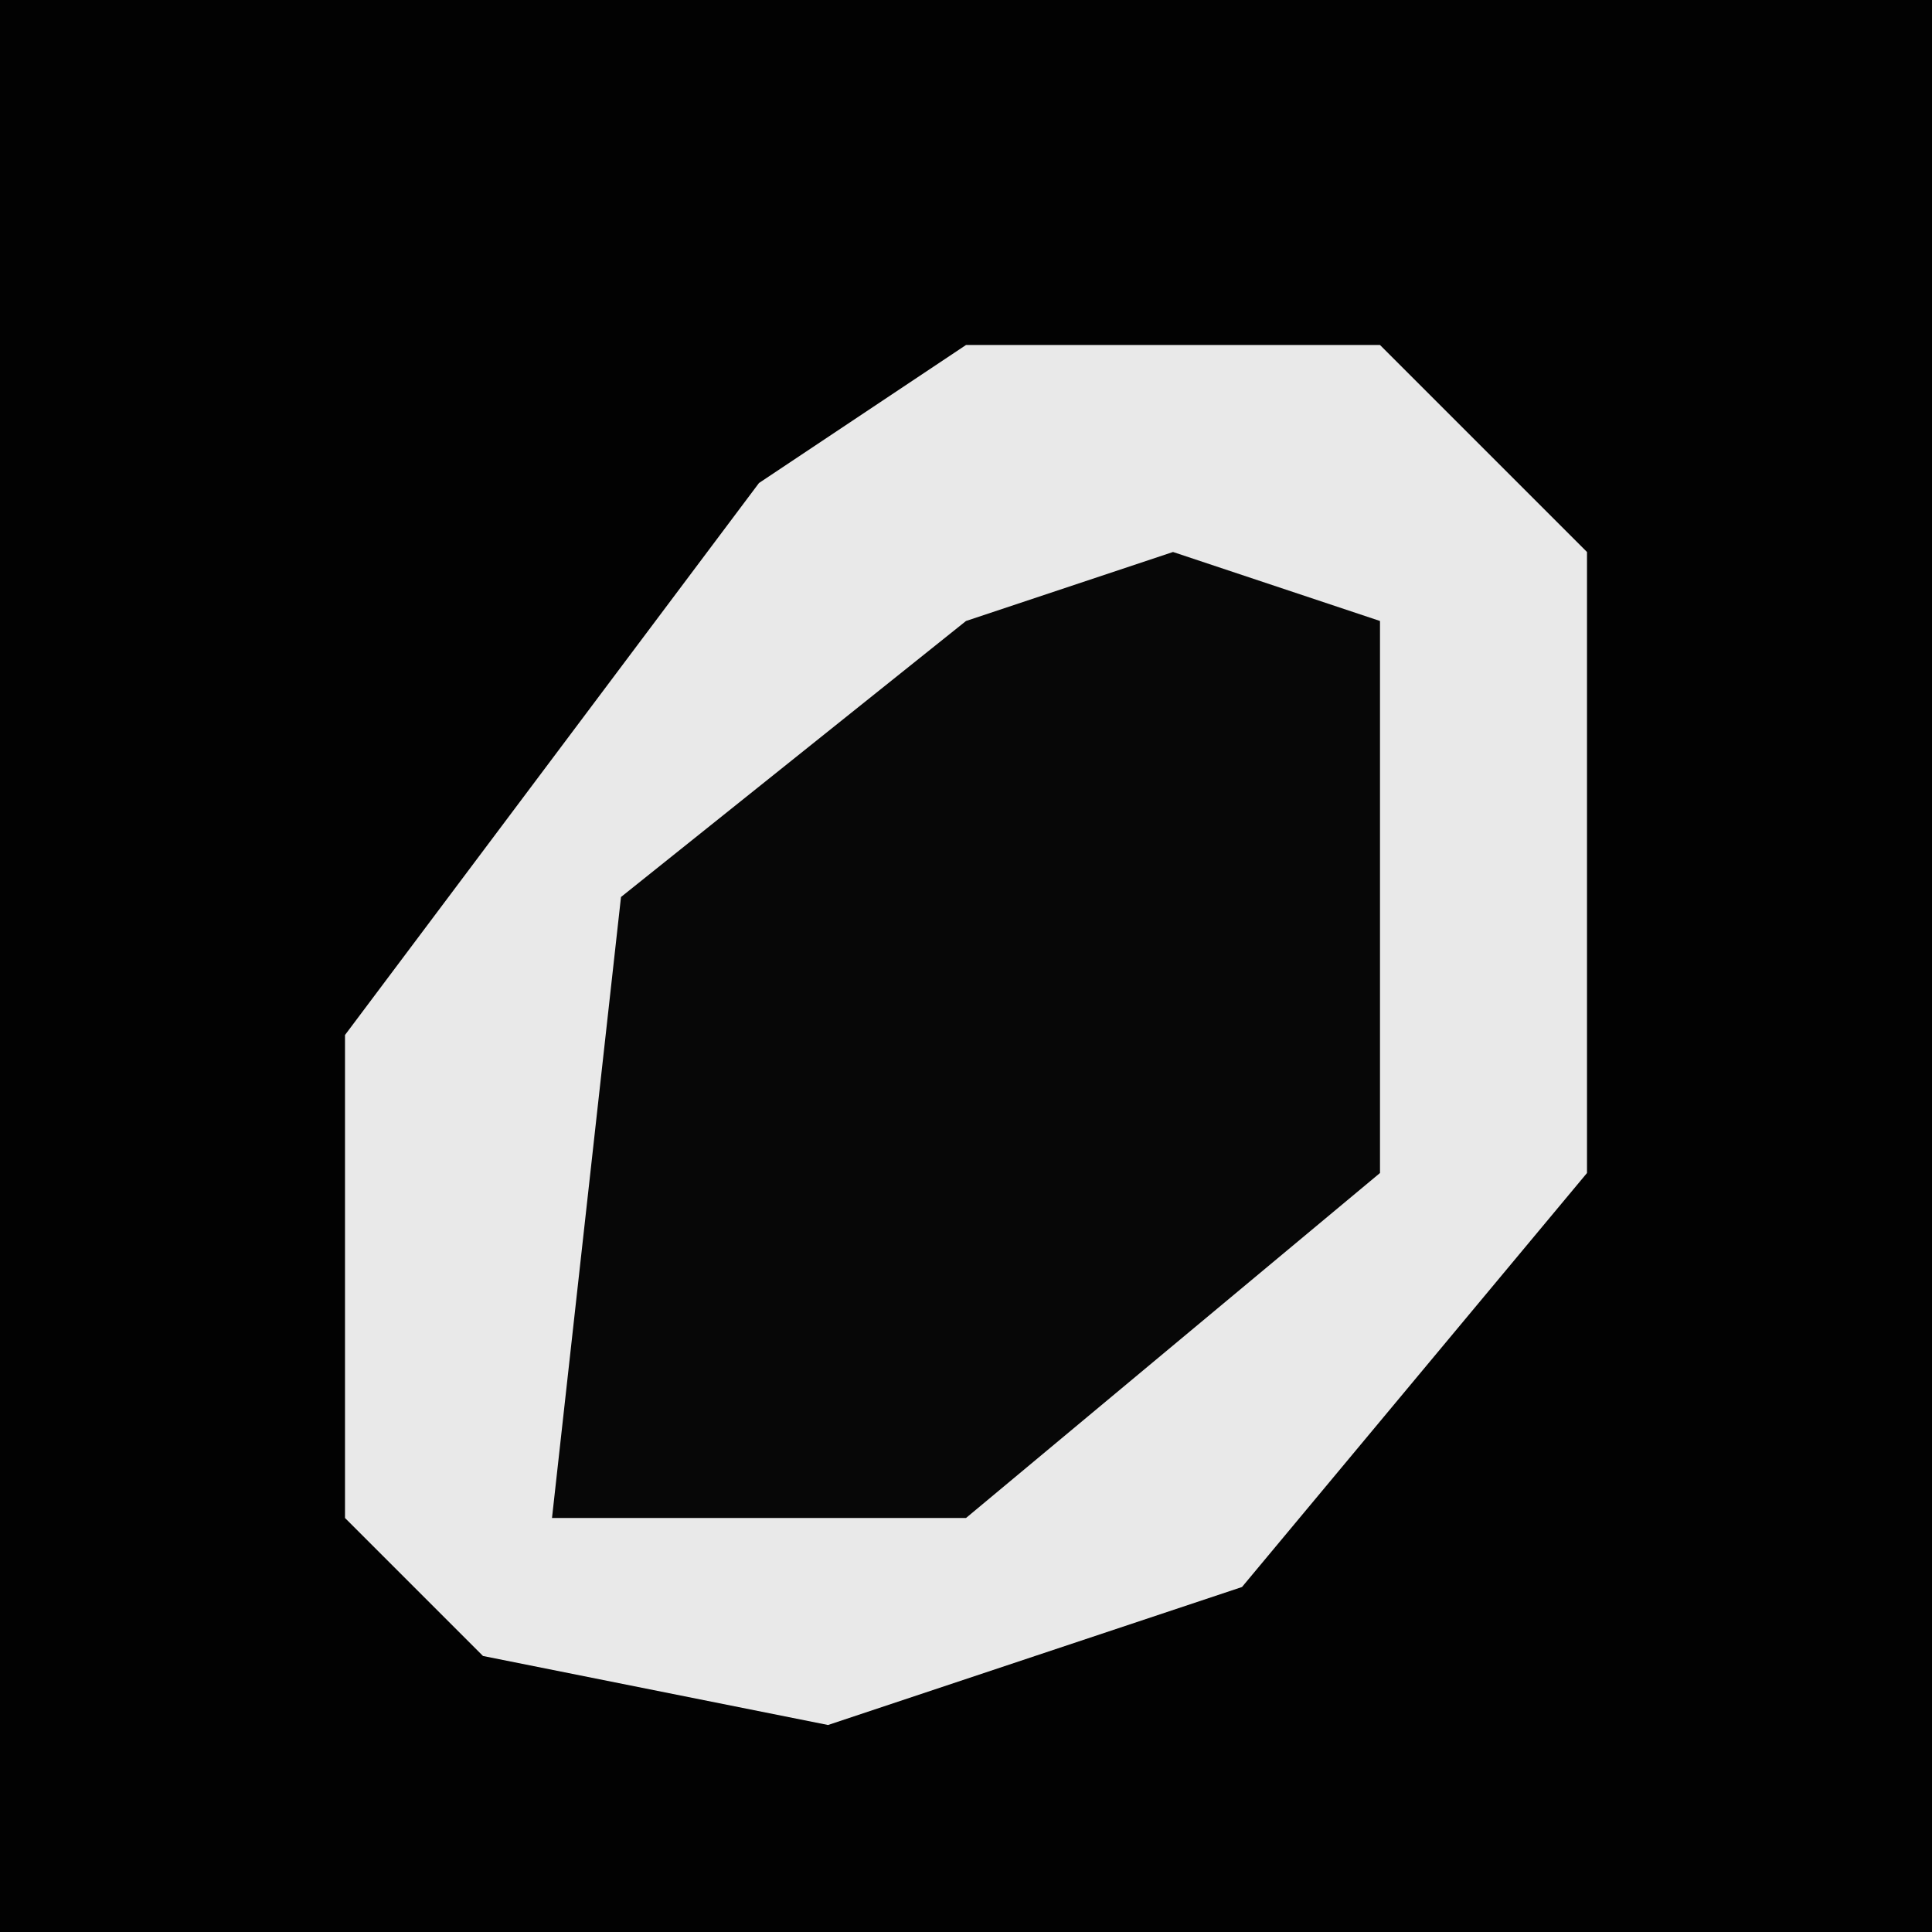 <?xml version="1.0" encoding="UTF-8"?>
<svg version="1.1" xmlns="http://www.w3.org/2000/svg" width="28" height="28">
<path d="M0,0 L28,0 L28,28 L0,28 Z " fill="#020202" transform="translate(0,0)"/>
<path d="M0,0 L6,0 L9,3 L9,12 L4,18 L-2,20 L-7,19 L-9,17 L-9,10 L-3,2 Z " fill="#E9E9E9" transform="translate(14,5)"/>
<path d="M0,0 L3,1 L3,9 L-3,14 L-9,14 L-8,5 L-3,1 Z " fill="#070707" transform="translate(17,8)"/>
</svg>
